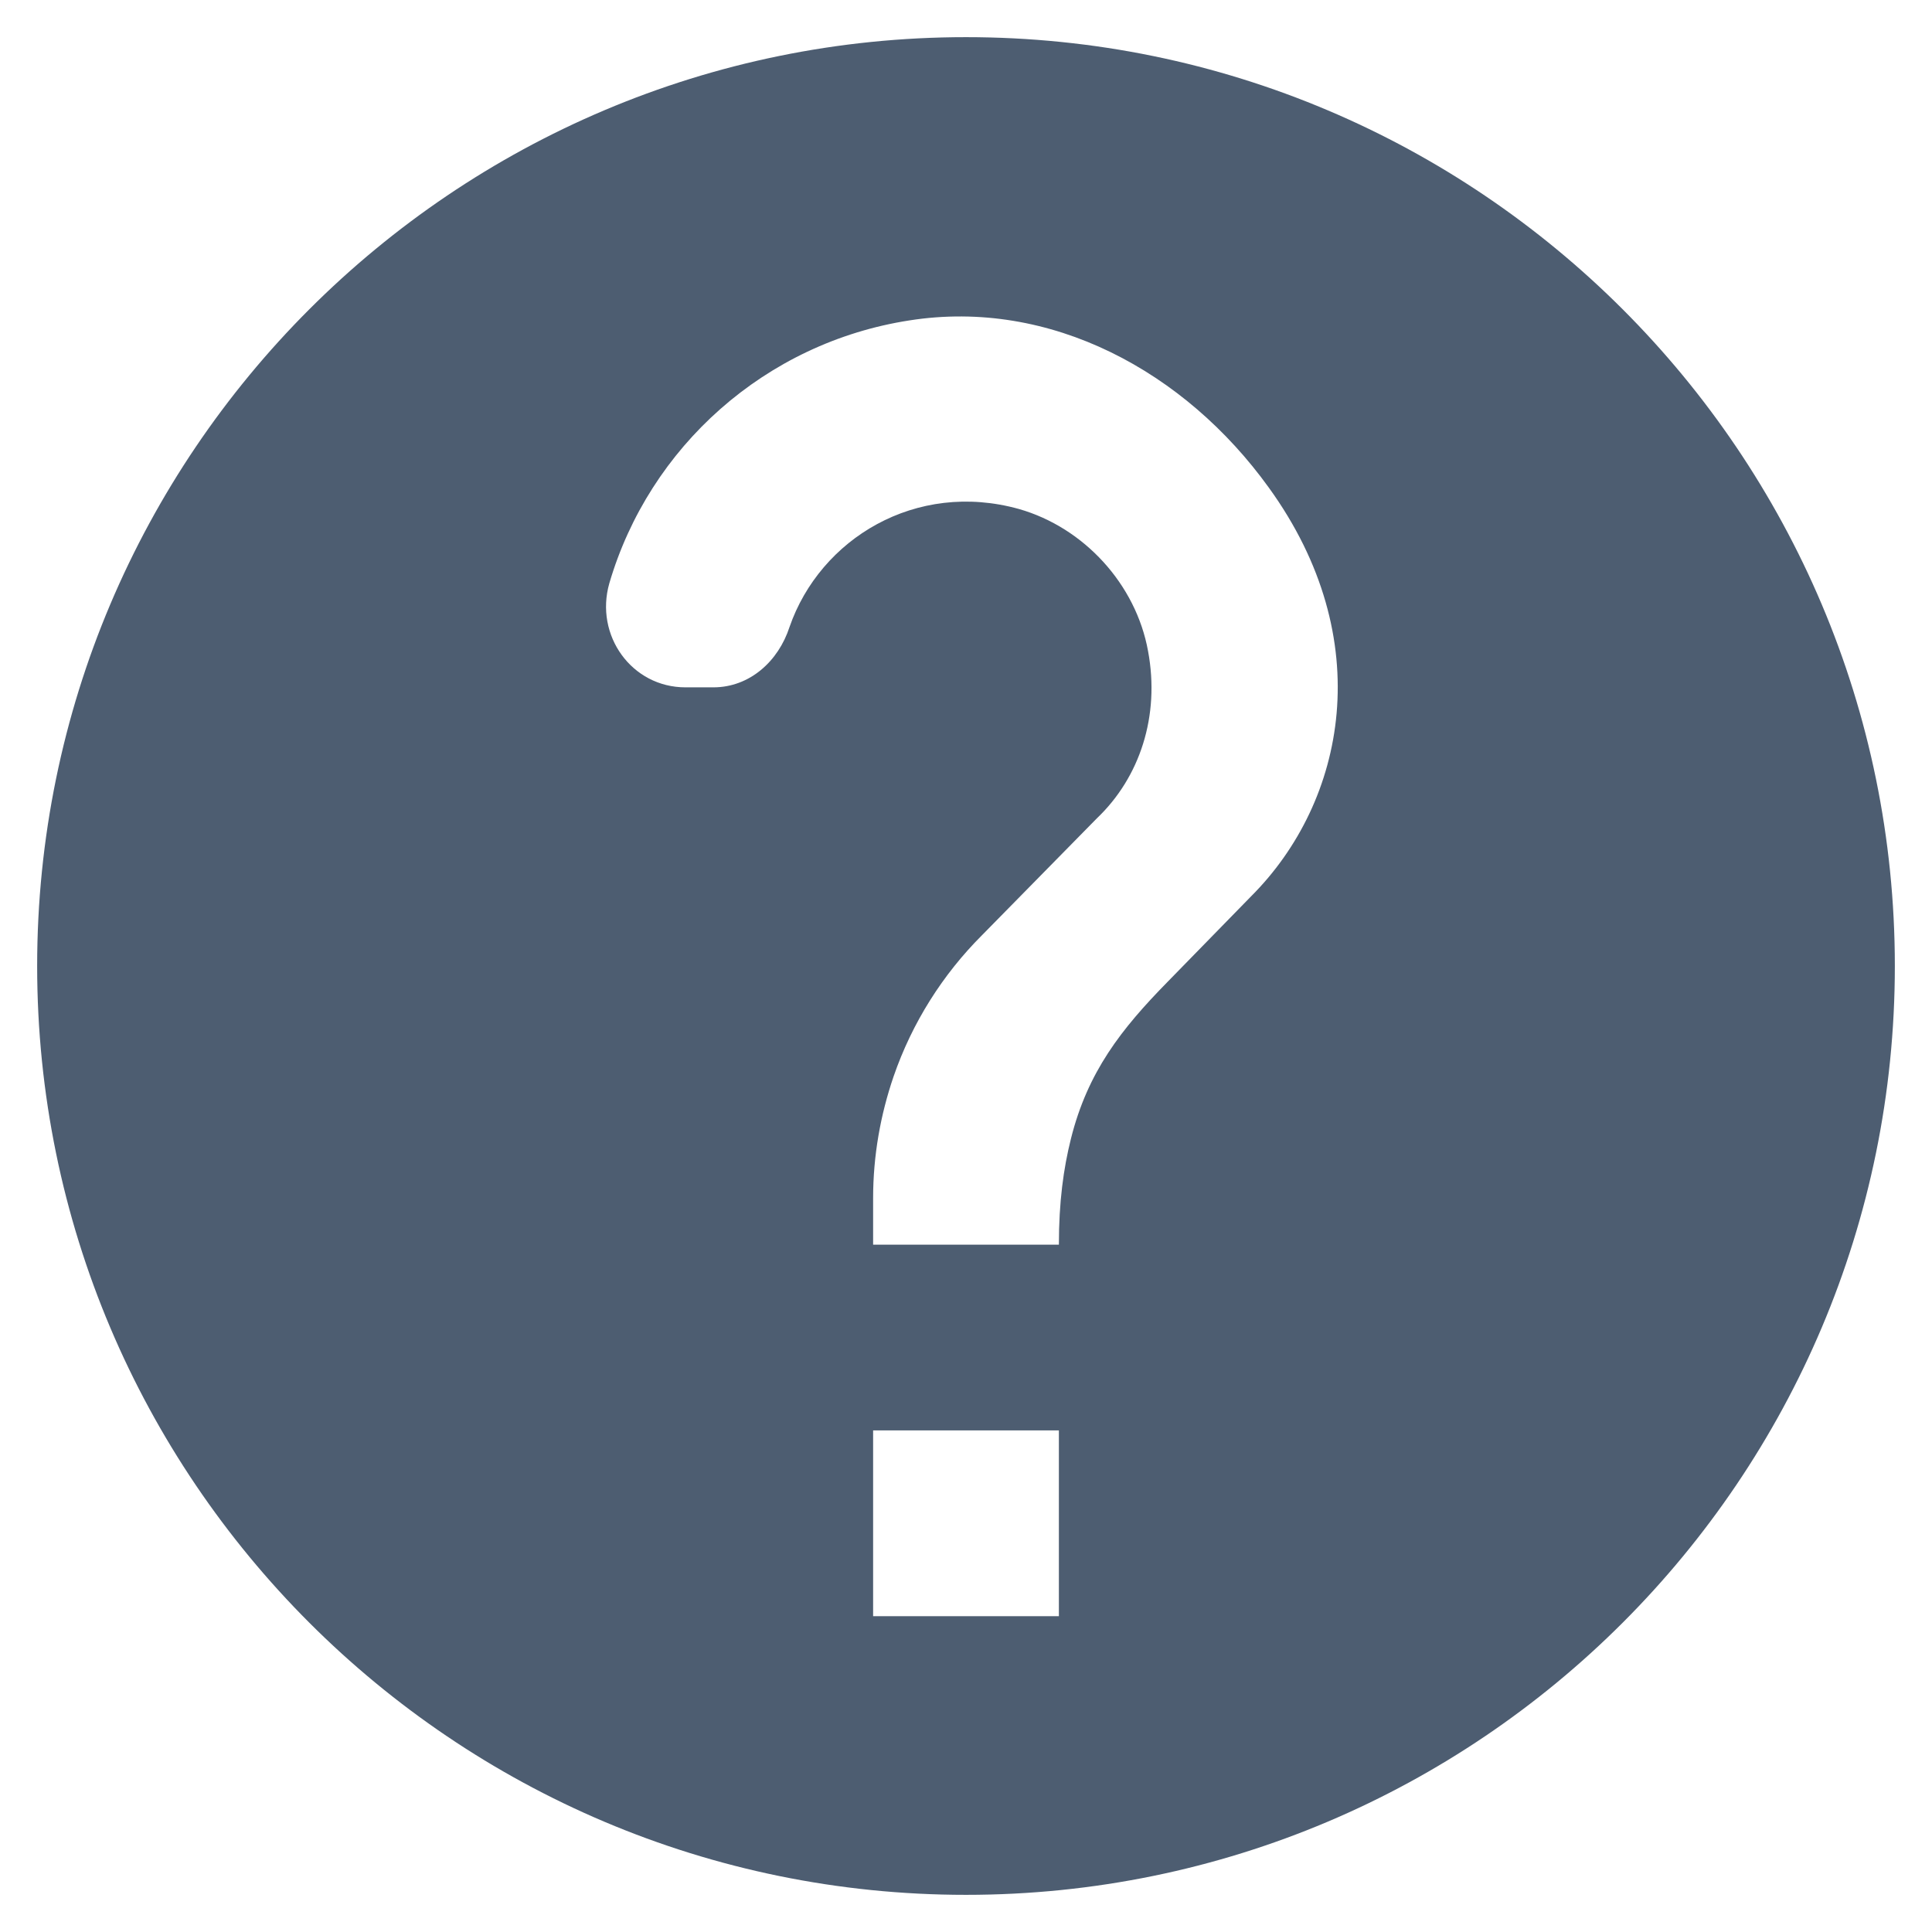 <svg width="26" height="26" viewBox="0 0 26 26" fill="none" xmlns="http://www.w3.org/2000/svg">
<path d="M13 0.5C6.1 0.5 0.5 6.1 0.5 13C0.5 19.9 6.1 25.5 13 25.5C19.9 25.5 25.5 19.9 25.5 13C25.5 6.1 19.9 0.5 13 0.5ZM14.25 21.75H11.75V19.25H14.25V21.75ZM16.837 12.062L15.713 13.213C15.088 13.85 14.637 14.425 14.412 15.325C14.312 15.725 14.25 16.175 14.25 16.75H11.75V16.125C11.75 15.55 11.85 15 12.025 14.488C12.275 13.762 12.688 13.113 13.213 12.588L14.762 11.012C15.338 10.463 15.613 9.637 15.45 8.762C15.287 7.862 14.588 7.1 13.713 6.85C12.325 6.463 11.037 7.25 10.625 8.438C10.475 8.9 10.088 9.25 9.6 9.25H9.225C8.5 9.25 8 8.55 8.2 7.85C8.738 6.013 10.3 4.612 12.238 4.312C14.137 4.013 15.95 5 17.075 6.562C18.55 8.6 18.113 10.787 16.837 12.062Z" fill="#4D5D71"/>
</svg>
